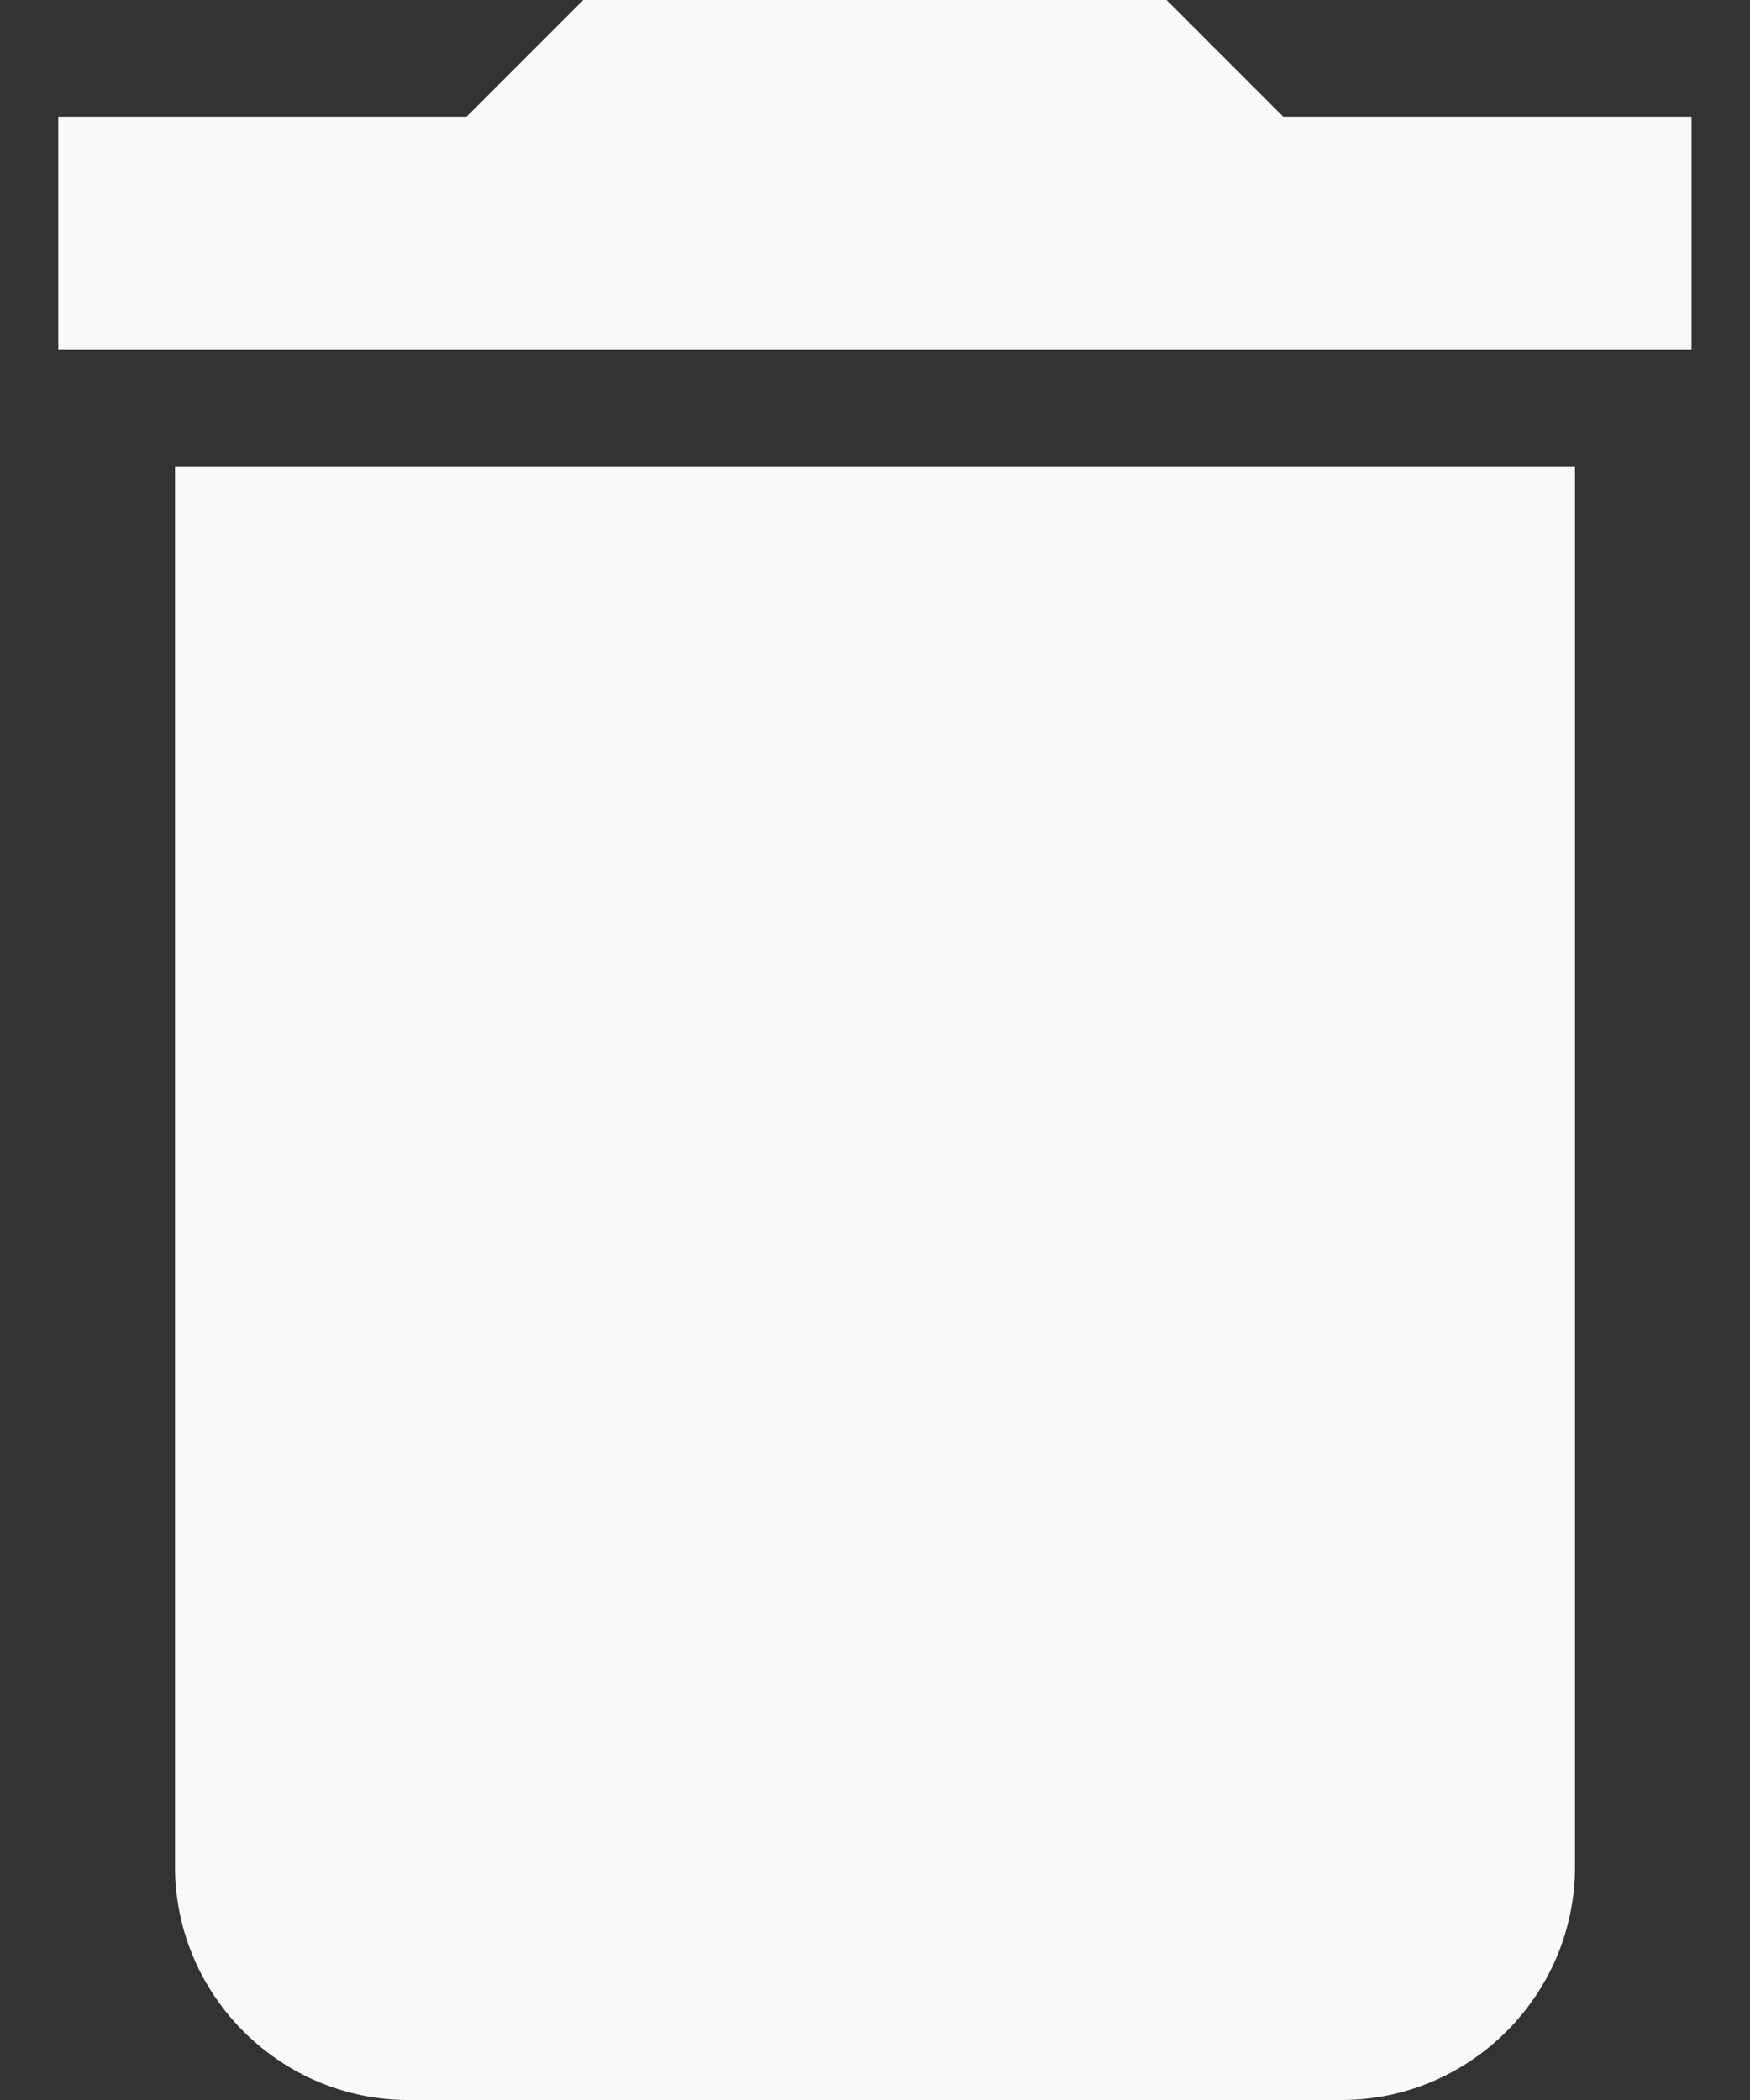 <svg width="10" height="12" viewBox="0 0 10 12" fill="none" xmlns="http://www.w3.org/2000/svg">
<rect x="0" y="0" width="10" height="12" fill="#333333" stroke="none"/>
<path d="M1 10.667C1 11.4 1.6 12 2.333 12H7.666C8.4 12 9 11.4 9 10.667V2.667H1V10.667ZM9.666 0.667H7.333L6.666 0H3.333L2.666 0.667H0.333V2H9.666V0.667Z" fill="#F9F9F9"/>
</svg>
